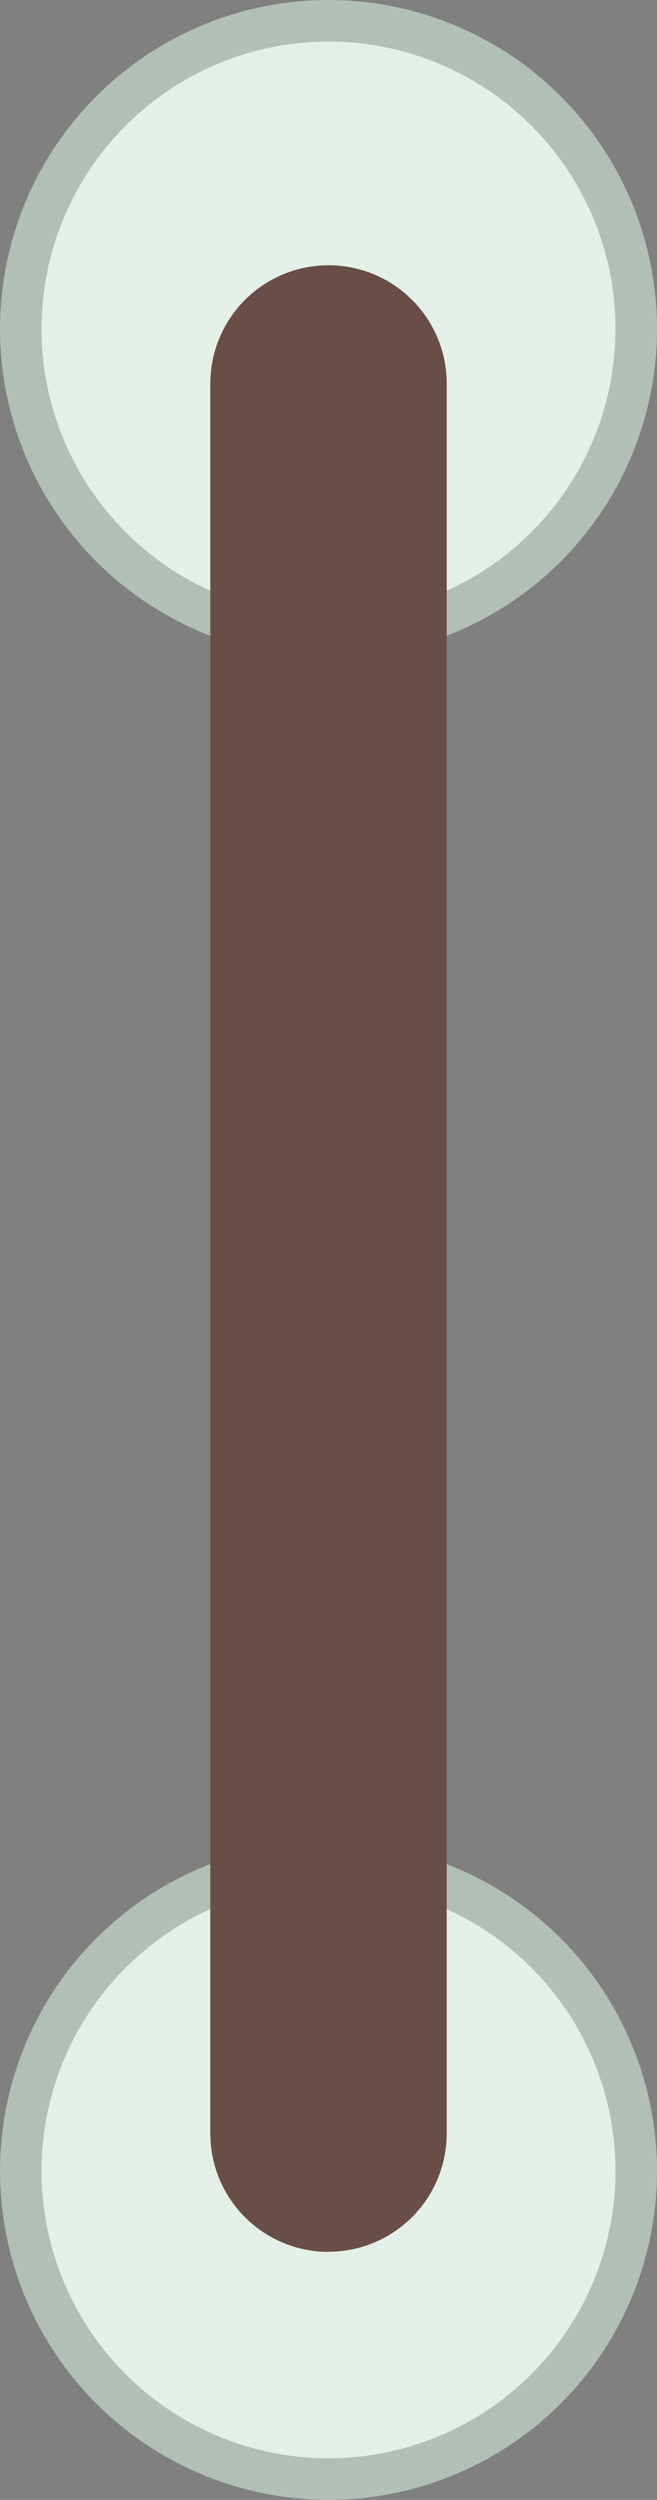 <svg xmlns="http://www.w3.org/2000/svg" xmlns:xlink="http://www.w3.org/1999/xlink" width="15.827" height="60.147" viewBox="0 0 15.827 60.147">
  <rect x="0" y="0" width="15.827" height="60.147" fill="#808080" stroke="none"/>
  <defs>
    <clipPath id="clip-path">
      <rect id="Rectangle_55" data-name="Rectangle 55" width="15.827" height="60.147" transform="translate(0 0)" fill="none"/>
    </clipPath>
    <clipPath id="clip-path-2">
      <rect id="Rectangle_53" data-name="Rectangle 53" width="15.827" height="15.827" transform="translate(0 0)" fill="none"/>
    </clipPath>
    <clipPath id="clip-path-3">
      <rect id="Rectangle_54" data-name="Rectangle 54" width="15.827" height="15.827" transform="translate(0 44.319)" fill="none"/>
    </clipPath>
  </defs>
  <g id="icon-note02" transform="translate(0 0)">
    <g id="Group_75" data-name="Group 75" clip-path="url(#clip-path)">
      <g id="Group_71" data-name="Group 71" style="mix-blend-mode: normal;isolation: isolate">
        <g id="Group_70" data-name="Group 70">
          <g id="Group_69" data-name="Group 69" clip-path="url(#clip-path-2)">
            <path id="Path_1132" data-name="Path 1132" d="M15.327,7.914A7.413,7.413,0,1,1,7.913.5a7.414,7.414,0,0,1,7.414,7.414" fill="#e4efe7"/>
            <path id="Path_1133" data-name="Path 1133" d="M15.327,7.914A7.413,7.413,0,1,1,7.913.5,7.414,7.414,0,0,1,15.327,7.914Z" fill="none" stroke="#b2bfb5" stroke-width="1"/>
          </g>
        </g>
      </g>
      <g id="Group_74" data-name="Group 74" style="mix-blend-mode: normal;isolation: isolate">
        <g id="Group_73" data-name="Group 73">
          <g id="Group_72" data-name="Group 72" clip-path="url(#clip-path-3)">
            <path id="Path_1134" data-name="Path 1134" d="M15.327,52.233a7.413,7.413,0,1,1-7.414-7.414,7.414,7.414,0,0,1,7.414,7.414" fill="#e4efe7"/>
            <path id="Path_1135" data-name="Path 1135" d="M15.327,52.233a7.413,7.413,0,1,1-7.414-7.414A7.414,7.414,0,0,1,15.327,52.233Z" fill="none" stroke="#b2bfb5" stroke-width="1"/>
          </g>
        </g>
      </g>
      <path id="Path_1136" data-name="Path 1136" d="M7.914,54.179h0a2.847,2.847,0,0,1-2.847-2.847V9.229a2.847,2.847,0,1,1,5.694,0v42.1a2.847,2.847,0,0,1-2.847,2.847" fill="#684e46"/>
    </g>
  </g>
</svg>
